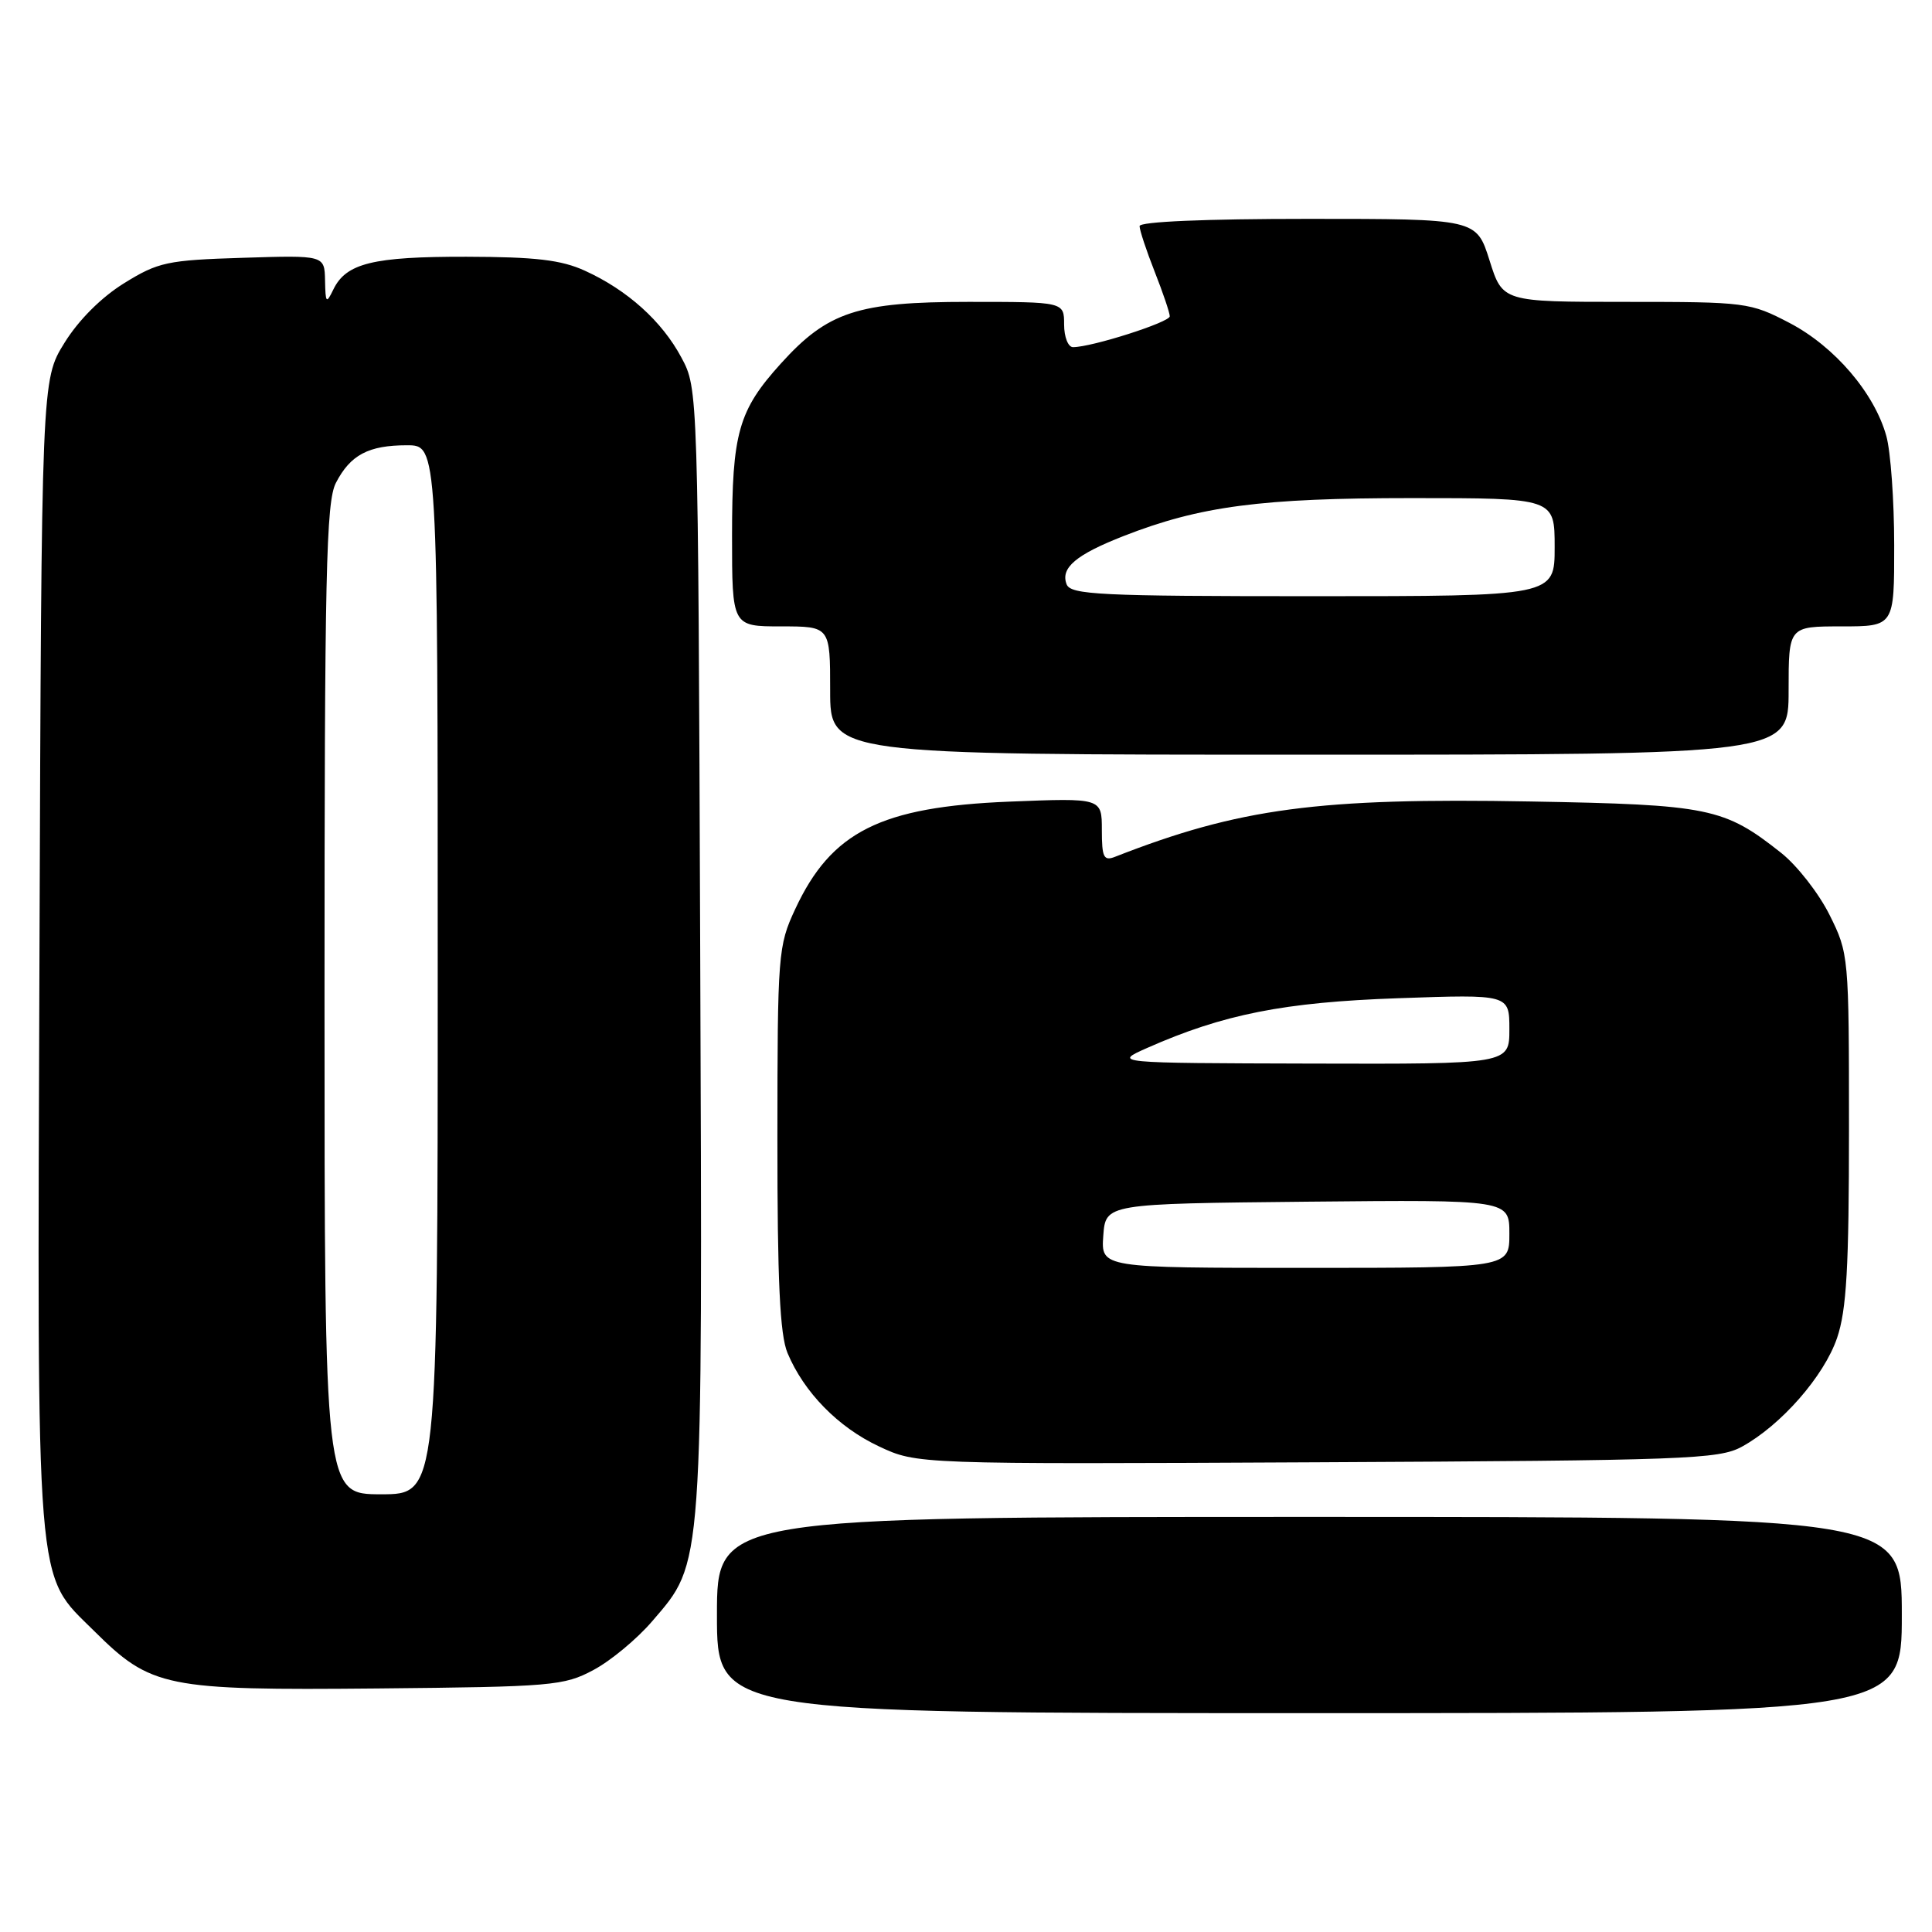 <?xml version="1.0" encoding="UTF-8" standalone="no"?>
<!DOCTYPE svg PUBLIC "-//W3C//DTD SVG 1.1//EN" "http://www.w3.org/Graphics/SVG/1.1/DTD/svg11.dtd" >
<svg xmlns="http://www.w3.org/2000/svg" xmlns:xlink="http://www.w3.org/1999/xlink" version="1.1" viewBox="0 0 256 256">
 <g >
 <path fill="currentColor"
d=" M 252.00 214.00 C 252.00 201.00 252.00 201.00 173.50 201.00 C 95.00 201.00 95.00 201.00 95.00 214.00 C 95.00 227.00 95.00 227.00 173.50 227.00 C 252.00 227.00 252.00 227.00 252.00 214.00 Z  M 78.64 221.28 C 80.92 220.07 84.43 217.15 86.43 214.81 C 93.23 206.87 93.09 208.73 92.78 125.89 C 92.50 51.50 92.50 51.50 90.29 47.38 C 87.72 42.56 83.13 38.43 77.50 35.87 C 74.37 34.44 70.96 34.04 61.80 34.02 C 49.42 34.00 45.86 34.87 44.17 38.36 C 43.23 40.30 43.13 40.19 43.07 37.16 C 43.00 33.82 43.00 33.82 32.17 34.16 C 22.15 34.47 20.96 34.73 16.44 37.53 C 13.42 39.40 10.40 42.42 8.53 45.45 C 5.50 50.34 5.50 50.34 5.23 126.36 C 4.93 212.23 4.61 208.31 12.49 216.13 C 20.03 223.61 21.91 223.99 50.00 223.73 C 73.15 223.51 74.73 223.38 78.64 221.28 Z  M 230.80 191.70 C 235.99 188.86 241.69 182.36 243.42 177.29 C 244.68 173.58 245.00 167.98 245.00 149.52 C 245.00 126.67 244.97 126.33 242.42 121.22 C 241.00 118.37 238.12 114.68 236.01 113.01 C 228.46 107.03 226.48 106.62 202.78 106.20 C 174.71 105.69 164.20 107.09 147.75 113.53 C 146.25 114.12 146.00 113.61 146.00 109.97 C 146.00 105.73 146.00 105.73 133.75 106.22 C 116.69 106.91 110.15 110.19 105.37 120.46 C 103.10 125.33 103.02 126.36 103.01 150.78 C 103.00 169.75 103.34 176.87 104.35 179.28 C 106.53 184.49 111.06 189.12 116.46 191.65 C 121.50 194.02 121.50 194.02 174.50 193.76 C 223.39 193.52 227.76 193.36 230.80 191.70 Z  M 237.00 91.50 C 237.00 83.00 237.00 83.00 244.00 83.00 C 251.00 83.00 251.00 83.00 250.99 72.25 C 250.99 66.34 250.52 59.82 249.95 57.78 C 248.37 52.08 243.09 45.91 237.12 42.79 C 231.90 40.07 231.37 40.00 215.44 40.00 C 199.10 40.00 199.10 40.00 197.37 34.50 C 195.63 29.00 195.63 29.00 173.32 29.00 C 159.68 29.00 151.00 29.37 151.00 29.96 C 151.00 30.49 151.90 33.21 153.00 36.00 C 154.10 38.79 155.00 41.45 155.00 41.91 C 155.00 42.70 144.67 46.00 142.18 46.00 C 141.53 46.00 141.00 44.65 141.00 43.00 C 141.00 40.00 141.00 40.00 128.32 40.00 C 113.64 40.00 109.67 41.31 103.47 48.17 C 97.84 54.39 97.00 57.37 97.00 70.97 C 97.00 83.00 97.00 83.00 103.50 83.00 C 110.00 83.00 110.00 83.00 110.00 91.50 C 110.00 100.00 110.00 100.00 173.50 100.00 C 237.00 100.00 237.00 100.00 237.00 91.50 Z  M 43.00 132.45 C 43.00 75.94 43.21 66.50 44.51 63.98 C 46.43 60.27 48.83 59.00 53.93 59.00 C 58.00 59.00 58.00 59.00 58.00 128.50 C 58.00 198.00 58.00 198.00 50.50 198.00 C 43.00 198.00 43.00 198.00 43.00 132.45 Z  M 146.19 163.75 C 146.50 159.50 146.50 159.50 173.25 159.23 C 200.00 158.97 200.00 158.97 200.00 163.48 C 200.00 168.00 200.00 168.00 172.94 168.00 C 145.89 168.00 145.89 168.00 146.19 163.75 Z  M 152.00 138.86 C 162.10 134.39 170.12 132.80 185.25 132.27 C 200.00 131.75 200.00 131.75 200.00 136.38 C 200.00 141.00 200.00 141.00 173.75 140.93 C 147.50 140.86 147.50 140.86 152.00 138.86 Z  M 141.33 77.42 C 140.50 75.25 142.56 73.50 148.90 71.02 C 159.03 67.06 167.10 66.00 187.07 66.00 C 206.00 66.00 206.00 66.00 206.00 72.50 C 206.00 79.00 206.00 79.00 173.97 79.00 C 145.72 79.00 141.87 78.81 141.33 77.42 Z "/>
</g>
</svg>